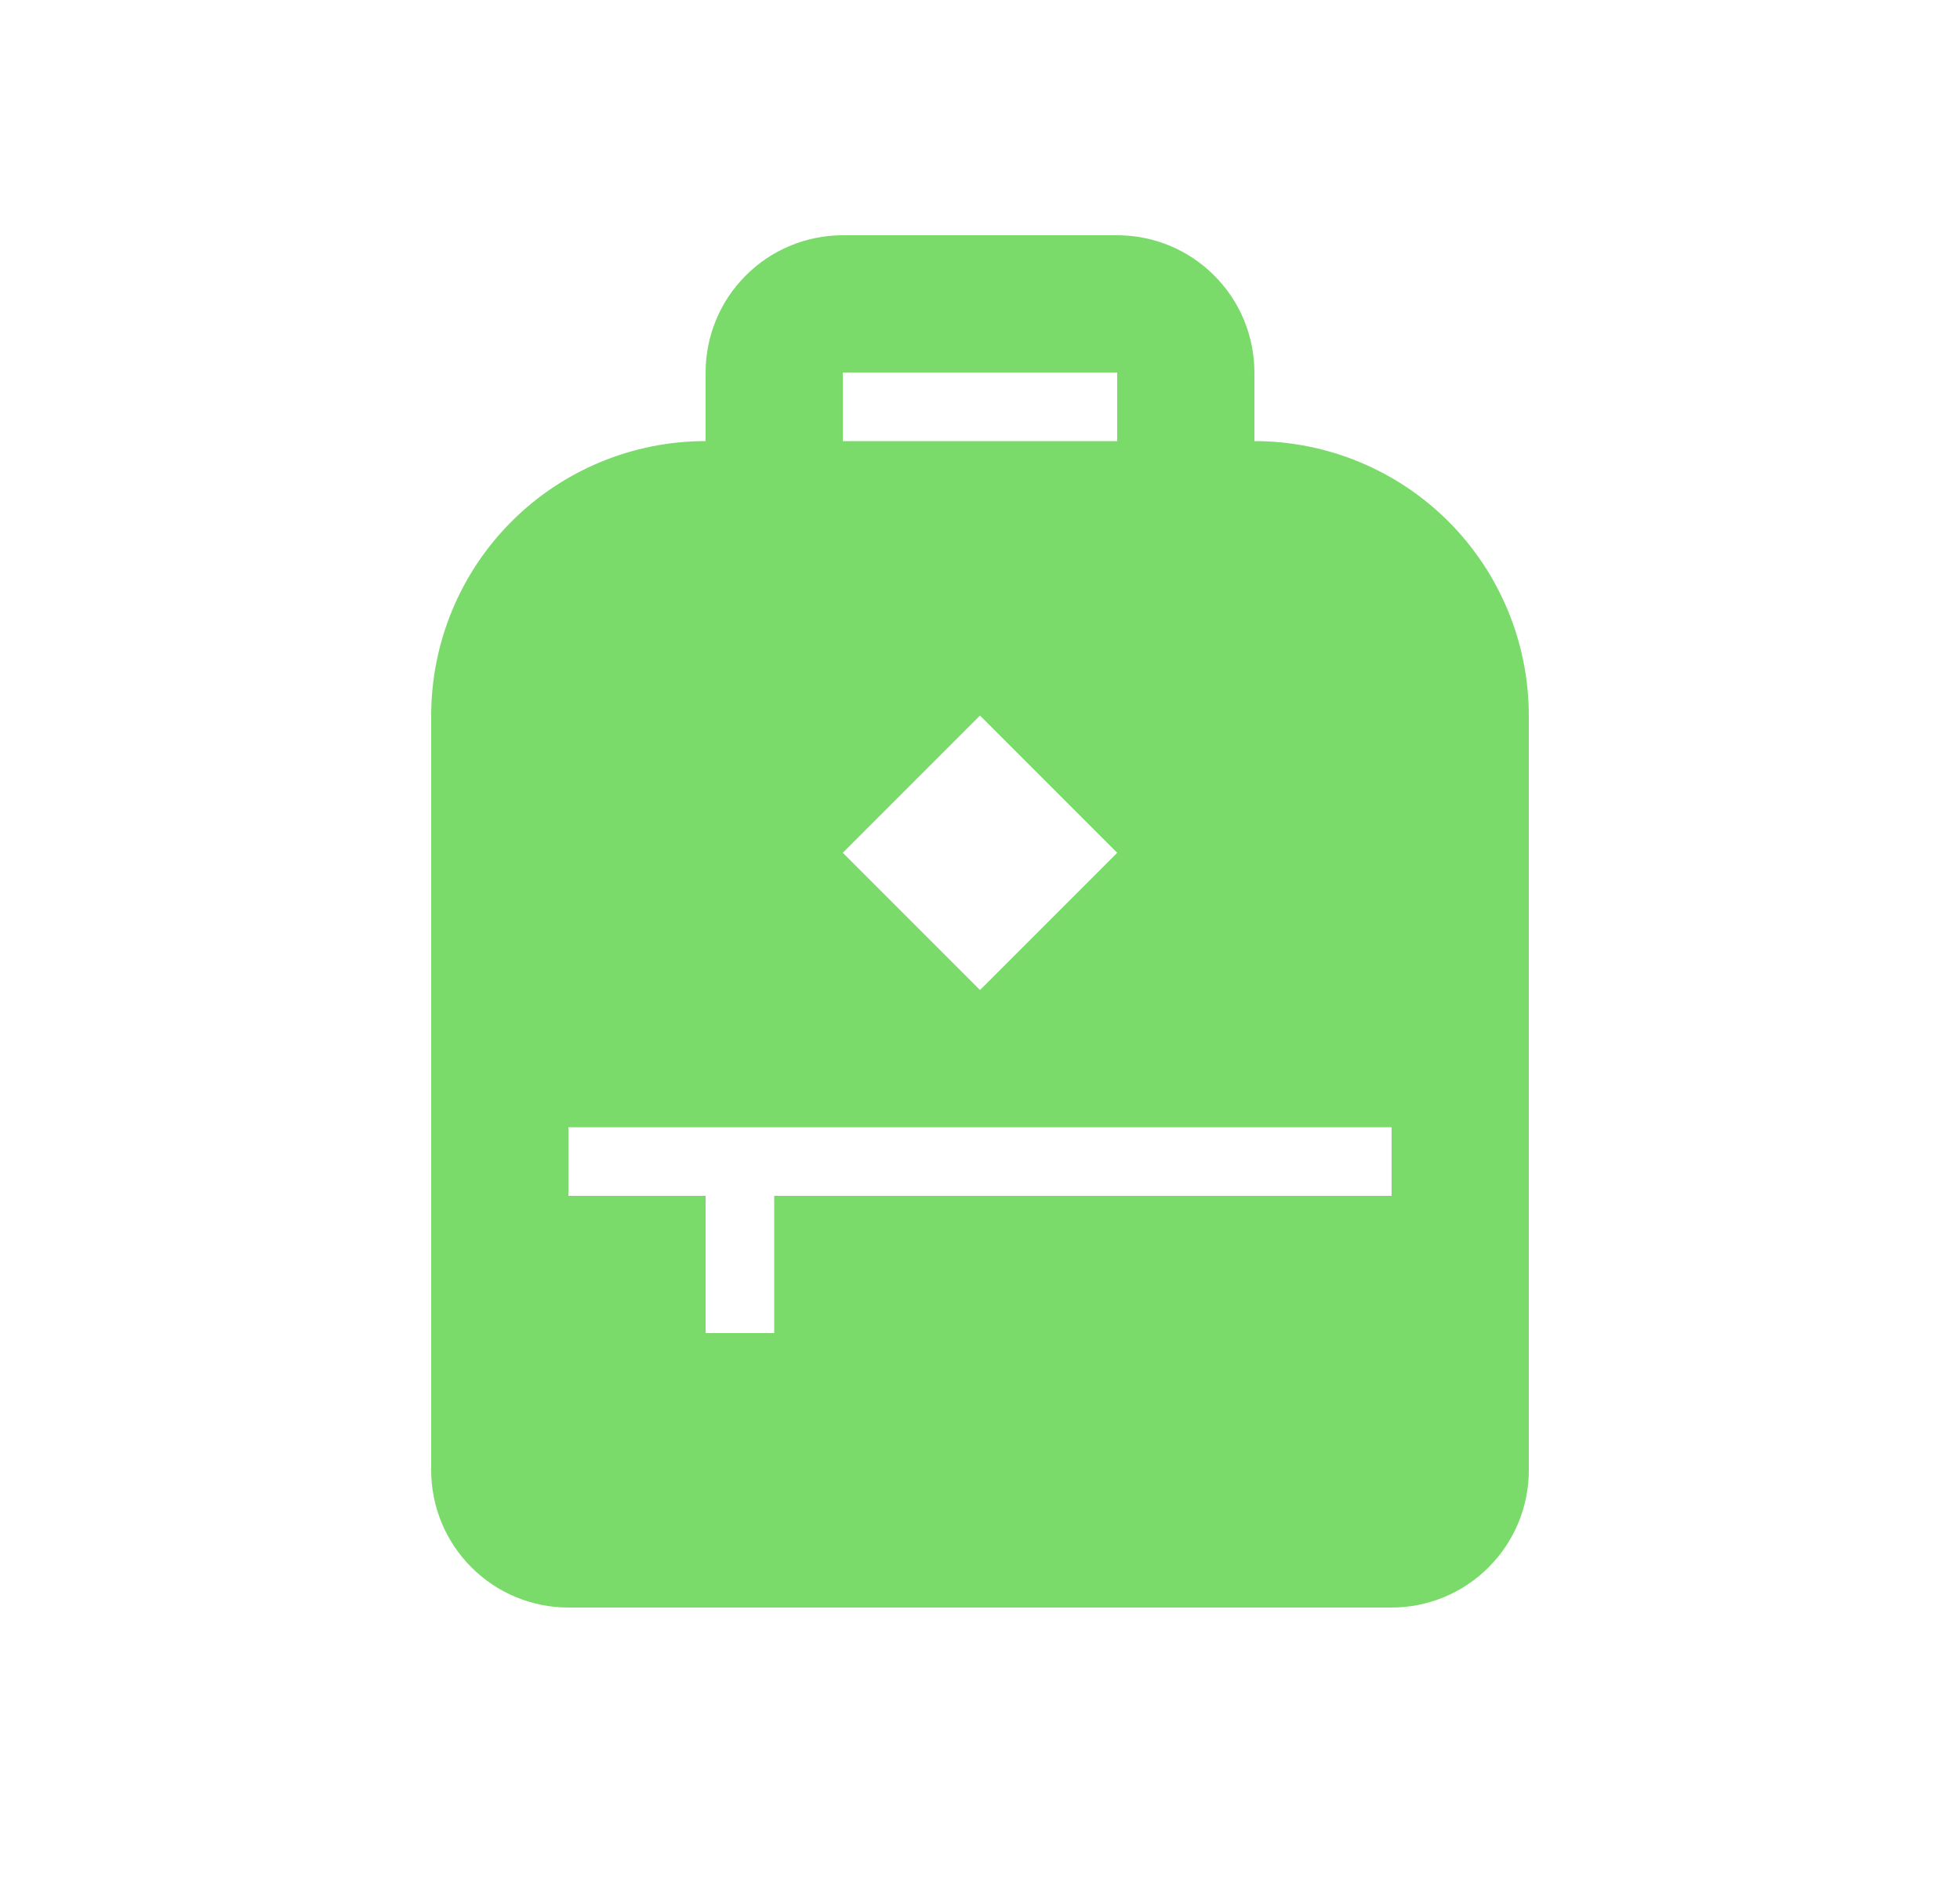 <svg  viewBox="0 0 25 24" fill="none" xmlns="http://www.w3.org/2000/svg">
<path d="M16 5.625V4.75C16 4.286 15.816 3.841 15.487 3.513C15.159 3.184 14.714 3 14.25 3H10.75C10.286 3 9.841 3.184 9.513 3.513C9.184 3.841 9 4.286 9 4.75V5.625C8.072 5.625 7.181 5.994 6.525 6.65C5.869 7.306 5.5 8.197 5.5 9.125V18.75C5.5 19.214 5.684 19.659 6.013 19.987C6.341 20.316 6.786 20.5 7.25 20.5H17.75C18.214 20.5 18.659 20.316 18.987 19.987C19.316 19.659 19.5 19.214 19.5 18.75V9.125C19.5 8.197 19.131 7.306 18.475 6.65C17.819 5.994 16.928 5.625 16 5.625ZM10.75 4.75H14.25V5.625H10.75V4.75ZM12.5 9.125L14.25 10.875L12.5 12.625L10.75 10.875L12.5 9.125ZM17.75 15.25H9.875V17H9V15.25H7.25V14.375H17.75V15.25Z" fill="#7ADB6A"/>
</svg>
